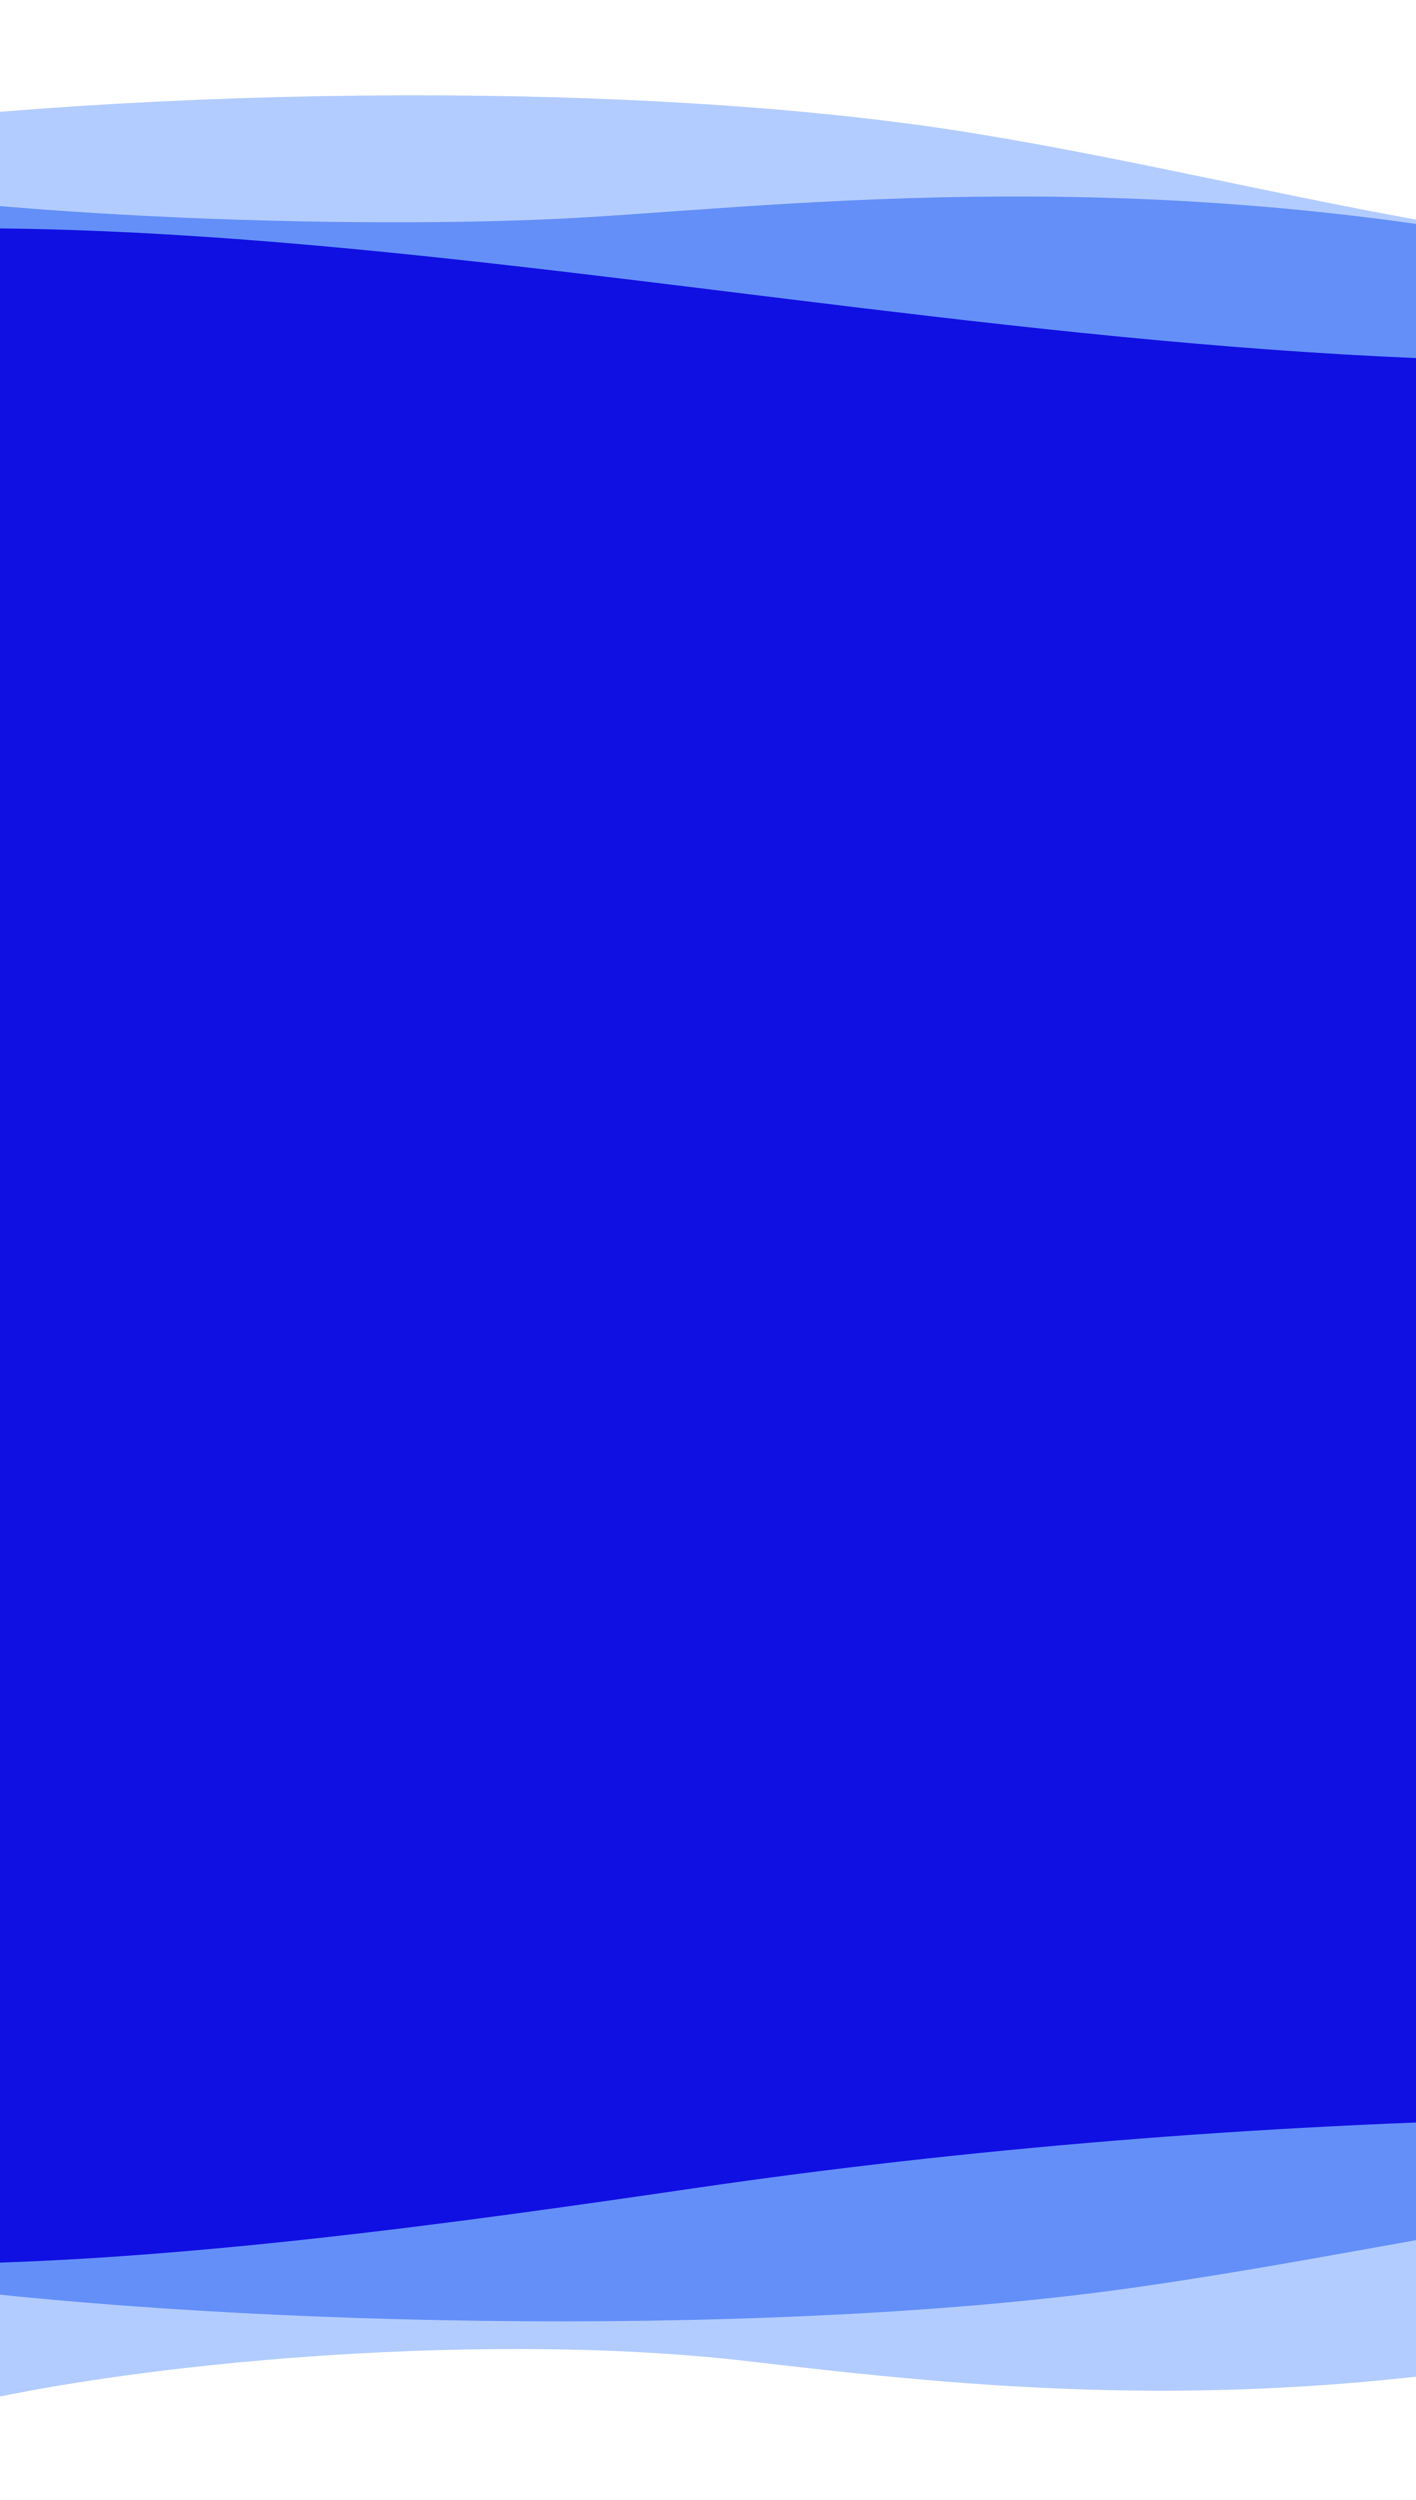 <svg width="430" height="759" viewBox="0 0 430 759" fill="none" xmlns="http://www.w3.org/2000/svg">
<g filter="url(#filter0_d_215_17979)">
<path d="M966.118 56.084C1035.89 42.261 1135.1 22.931 1213.53 24.331L1208.67 376.899C997.041 407.076 740.983 287.995 507.738 348.046C363.971 389.519 261.233 378.616 178.139 368.9C95.044 359.183 -19.877 369.904 -75.937 386.063C-91.927 384.557 -81.72 156.328 -74.618 42.402C29.976 26.55 190.318 23.178 296.078 40.521C345.508 48.624 391.528 60.119 440.656 68.568C609.661 97.64 804.944 88.024 966.118 56.084Z" fill="#B3CCFF"/>
</g>
<g filter="url(#filter1_d_215_17979)">
<path d="M965.765 331.667C1035.5 343.329 1134.66 359.635 1213.09 358.259L1209.04 56.753C997.486 31.427 741.165 133.848 508.066 83.023C364.398 47.882 248.733 61.616 178.525 65.939C108.318 70.262 -19.481 65.531 -75.501 51.839C-91.494 53.164 -81.808 248.322 -74.965 345.736C29.589 359.054 189.918 361.574 295.714 346.501C345.16 339.459 391.204 329.523 440.35 322.186C609.416 296.939 804.669 304.719 965.765 331.667Z" fill="#648FF9"/>
</g>
<g filter="url(#filter2_d_215_17979)">
<path d="M162.69 316.245C92.979 326.426 -6.152 340.658 -84.584 339.299L-81.079 72.799C130.421 50.799 386.921 141.799 619.921 97.299C763.521 66.499 894.11 76.982 949.421 82.799C1004.73 88.616 1147.42 82.799 1203.42 70.799C1219.41 71.999 1210.08 244.486 1203.42 330.58C1098.89 342.161 938.568 344.096 832.748 330.58C783.29 324.265 737.229 315.398 688.072 308.823C518.965 286.199 323.731 292.719 162.69 316.245Z" fill="#1010E2"/>
</g>
<g filter="url(#filter3_d_215_17979)">
<path d="M1015.12 404.084C1084.89 390.261 1184.1 370.931 1262.53 372.331L1257.67 724.899C1046.04 755.076 789.983 635.995 556.738 696.046C412.971 737.519 310.233 726.616 227.139 716.9C144.044 707.183 29.123 717.904 -26.937 734.063C-42.926 732.557 -32.72 504.328 -25.618 390.402C78.976 374.55 239.318 371.178 345.078 388.521C394.508 396.624 440.528 408.119 489.656 416.568C658.661 445.64 853.944 436.024 1015.12 404.084Z" fill="#B3CCFF"/>
</g>
<g filter="url(#filter4_d_215_17979)">
<path d="M1014.76 679.667C1084.5 691.329 1183.66 707.635 1262.09 706.259L1258.04 404.753C1046.49 379.427 790.165 481.848 557.066 431.023C413.398 395.882 297.733 409.616 227.525 413.939C157.318 418.262 29.519 413.531 -26.502 399.839C-42.494 401.164 -32.808 596.322 -25.965 693.736C78.589 707.054 238.918 709.574 344.714 694.501C394.16 687.459 440.204 677.523 489.35 670.186C658.416 644.939 853.669 652.719 1014.76 679.667Z" fill="#648FF9"/>
</g>
<g filter="url(#filter5_d_215_17979)">
<path d="M211.69 664.245C141.979 674.426 42.848 688.658 -35.584 687.299L-32.079 420.799C179.421 398.799 435.921 489.799 668.921 445.299C812.521 414.499 943.11 424.982 998.421 430.799C1053.73 436.616 1196.42 430.799 1252.42 418.799C1268.41 419.999 1259.08 592.486 1252.42 678.58C1147.89 690.161 987.568 692.096 881.748 678.58C832.29 672.265 786.229 663.398 737.072 656.823C567.965 634.199 372.731 640.719 211.69 664.245Z" fill="#1010E2"/>
</g>
<rect y="272" width="430" height="308" fill="#1010E2"/>
<defs>
<filter id="filter0_d_215_17979" x="-108.43" y="0.259" width="1345.96" height="409.804" filterUnits="userSpaceOnUse" color-interpolation-filters="sRGB">
<feFlood flood-opacity="0" result="BackgroundImageFix"/>
<feColorMatrix in="SourceAlpha" type="matrix" values="0 0 0 0 0 0 0 0 0 0 0 0 0 0 0 0 0 0 127 0" result="hardAlpha"/>
<feOffset/>
<feGaussianBlur stdDeviation="12"/>
<feComposite in2="hardAlpha" operator="out"/>
<feColorMatrix type="matrix" values="0 0 0 0 0 0 0 0 0 0 0 0 0 0 0 0 0 0 0.15 0"/>
<feBlend mode="normal" in2="BackgroundImageFix" result="effect1_dropShadow_215_17979"/>
<feBlend mode="normal" in="SourceGraphic" in2="effect1_dropShadow_215_17979" result="shape"/>
</filter>
<filter id="filter1_d_215_17979" x="-108.192" y="27.839" width="1345.29" height="354.501" filterUnits="userSpaceOnUse" color-interpolation-filters="sRGB">
<feFlood flood-opacity="0" result="BackgroundImageFix"/>
<feColorMatrix in="SourceAlpha" type="matrix" values="0 0 0 0 0 0 0 0 0 0 0 0 0 0 0 0 0 0 127 0" result="hardAlpha"/>
<feOffset/>
<feGaussianBlur stdDeviation="12"/>
<feComposite in2="hardAlpha" operator="out"/>
<feColorMatrix type="matrix" values="0 0 0 0 0 0 0 0 0 0 0 0 0 0 0 0 0 0 0.15 0"/>
<feBlend mode="normal" in2="BackgroundImageFix" result="effect1_dropShadow_215_17979"/>
<feBlend mode="normal" in="SourceGraphic" in2="effect1_dropShadow_215_17979" result="shape"/>
</filter>
<filter id="filter2_d_215_17979" x="-108.584" y="45.31" width="1344.83" height="318.696" filterUnits="userSpaceOnUse" color-interpolation-filters="sRGB">
<feFlood flood-opacity="0" result="BackgroundImageFix"/>
<feColorMatrix in="SourceAlpha" type="matrix" values="0 0 0 0 0 0 0 0 0 0 0 0 0 0 0 0 0 0 127 0" result="hardAlpha"/>
<feOffset/>
<feGaussianBlur stdDeviation="12"/>
<feComposite in2="hardAlpha" operator="out"/>
<feColorMatrix type="matrix" values="0 0 0 0 0 0 0 0 0 0 0 0 0 0 0 0 0 0 0.15 0"/>
<feBlend mode="normal" in2="BackgroundImageFix" result="effect1_dropShadow_215_17979"/>
<feBlend mode="normal" in="SourceGraphic" in2="effect1_dropShadow_215_17979" result="shape"/>
</filter>
<filter id="filter3_d_215_17979" x="-59.429" y="348.259" width="1345.96" height="409.804" filterUnits="userSpaceOnUse" color-interpolation-filters="sRGB">
<feFlood flood-opacity="0" result="BackgroundImageFix"/>
<feColorMatrix in="SourceAlpha" type="matrix" values="0 0 0 0 0 0 0 0 0 0 0 0 0 0 0 0 0 0 127 0" result="hardAlpha"/>
<feOffset/>
<feGaussianBlur stdDeviation="12"/>
<feComposite in2="hardAlpha" operator="out"/>
<feColorMatrix type="matrix" values="0 0 0 0 0 0 0 0 0 0 0 0 0 0 0 0 0 0 0.15 0"/>
<feBlend mode="normal" in2="BackgroundImageFix" result="effect1_dropShadow_215_17979"/>
<feBlend mode="normal" in="SourceGraphic" in2="effect1_dropShadow_215_17979" result="shape"/>
</filter>
<filter id="filter4_d_215_17979" x="-59.192" y="375.839" width="1345.29" height="354.501" filterUnits="userSpaceOnUse" color-interpolation-filters="sRGB">
<feFlood flood-opacity="0" result="BackgroundImageFix"/>
<feColorMatrix in="SourceAlpha" type="matrix" values="0 0 0 0 0 0 0 0 0 0 0 0 0 0 0 0 0 0 127 0" result="hardAlpha"/>
<feOffset/>
<feGaussianBlur stdDeviation="12"/>
<feComposite in2="hardAlpha" operator="out"/>
<feColorMatrix type="matrix" values="0 0 0 0 0 0 0 0 0 0 0 0 0 0 0 0 0 0 0.15 0"/>
<feBlend mode="normal" in2="BackgroundImageFix" result="effect1_dropShadow_215_17979"/>
<feBlend mode="normal" in="SourceGraphic" in2="effect1_dropShadow_215_17979" result="shape"/>
</filter>
<filter id="filter5_d_215_17979" x="-59.584" y="393.31" width="1344.83" height="318.695" filterUnits="userSpaceOnUse" color-interpolation-filters="sRGB">
<feFlood flood-opacity="0" result="BackgroundImageFix"/>
<feColorMatrix in="SourceAlpha" type="matrix" values="0 0 0 0 0 0 0 0 0 0 0 0 0 0 0 0 0 0 127 0" result="hardAlpha"/>
<feOffset/>
<feGaussianBlur stdDeviation="12"/>
<feComposite in2="hardAlpha" operator="out"/>
<feColorMatrix type="matrix" values="0 0 0 0 0 0 0 0 0 0 0 0 0 0 0 0 0 0 0.15 0"/>
<feBlend mode="normal" in2="BackgroundImageFix" result="effect1_dropShadow_215_17979"/>
<feBlend mode="normal" in="SourceGraphic" in2="effect1_dropShadow_215_17979" result="shape"/>
</filter>
</defs>
</svg>
